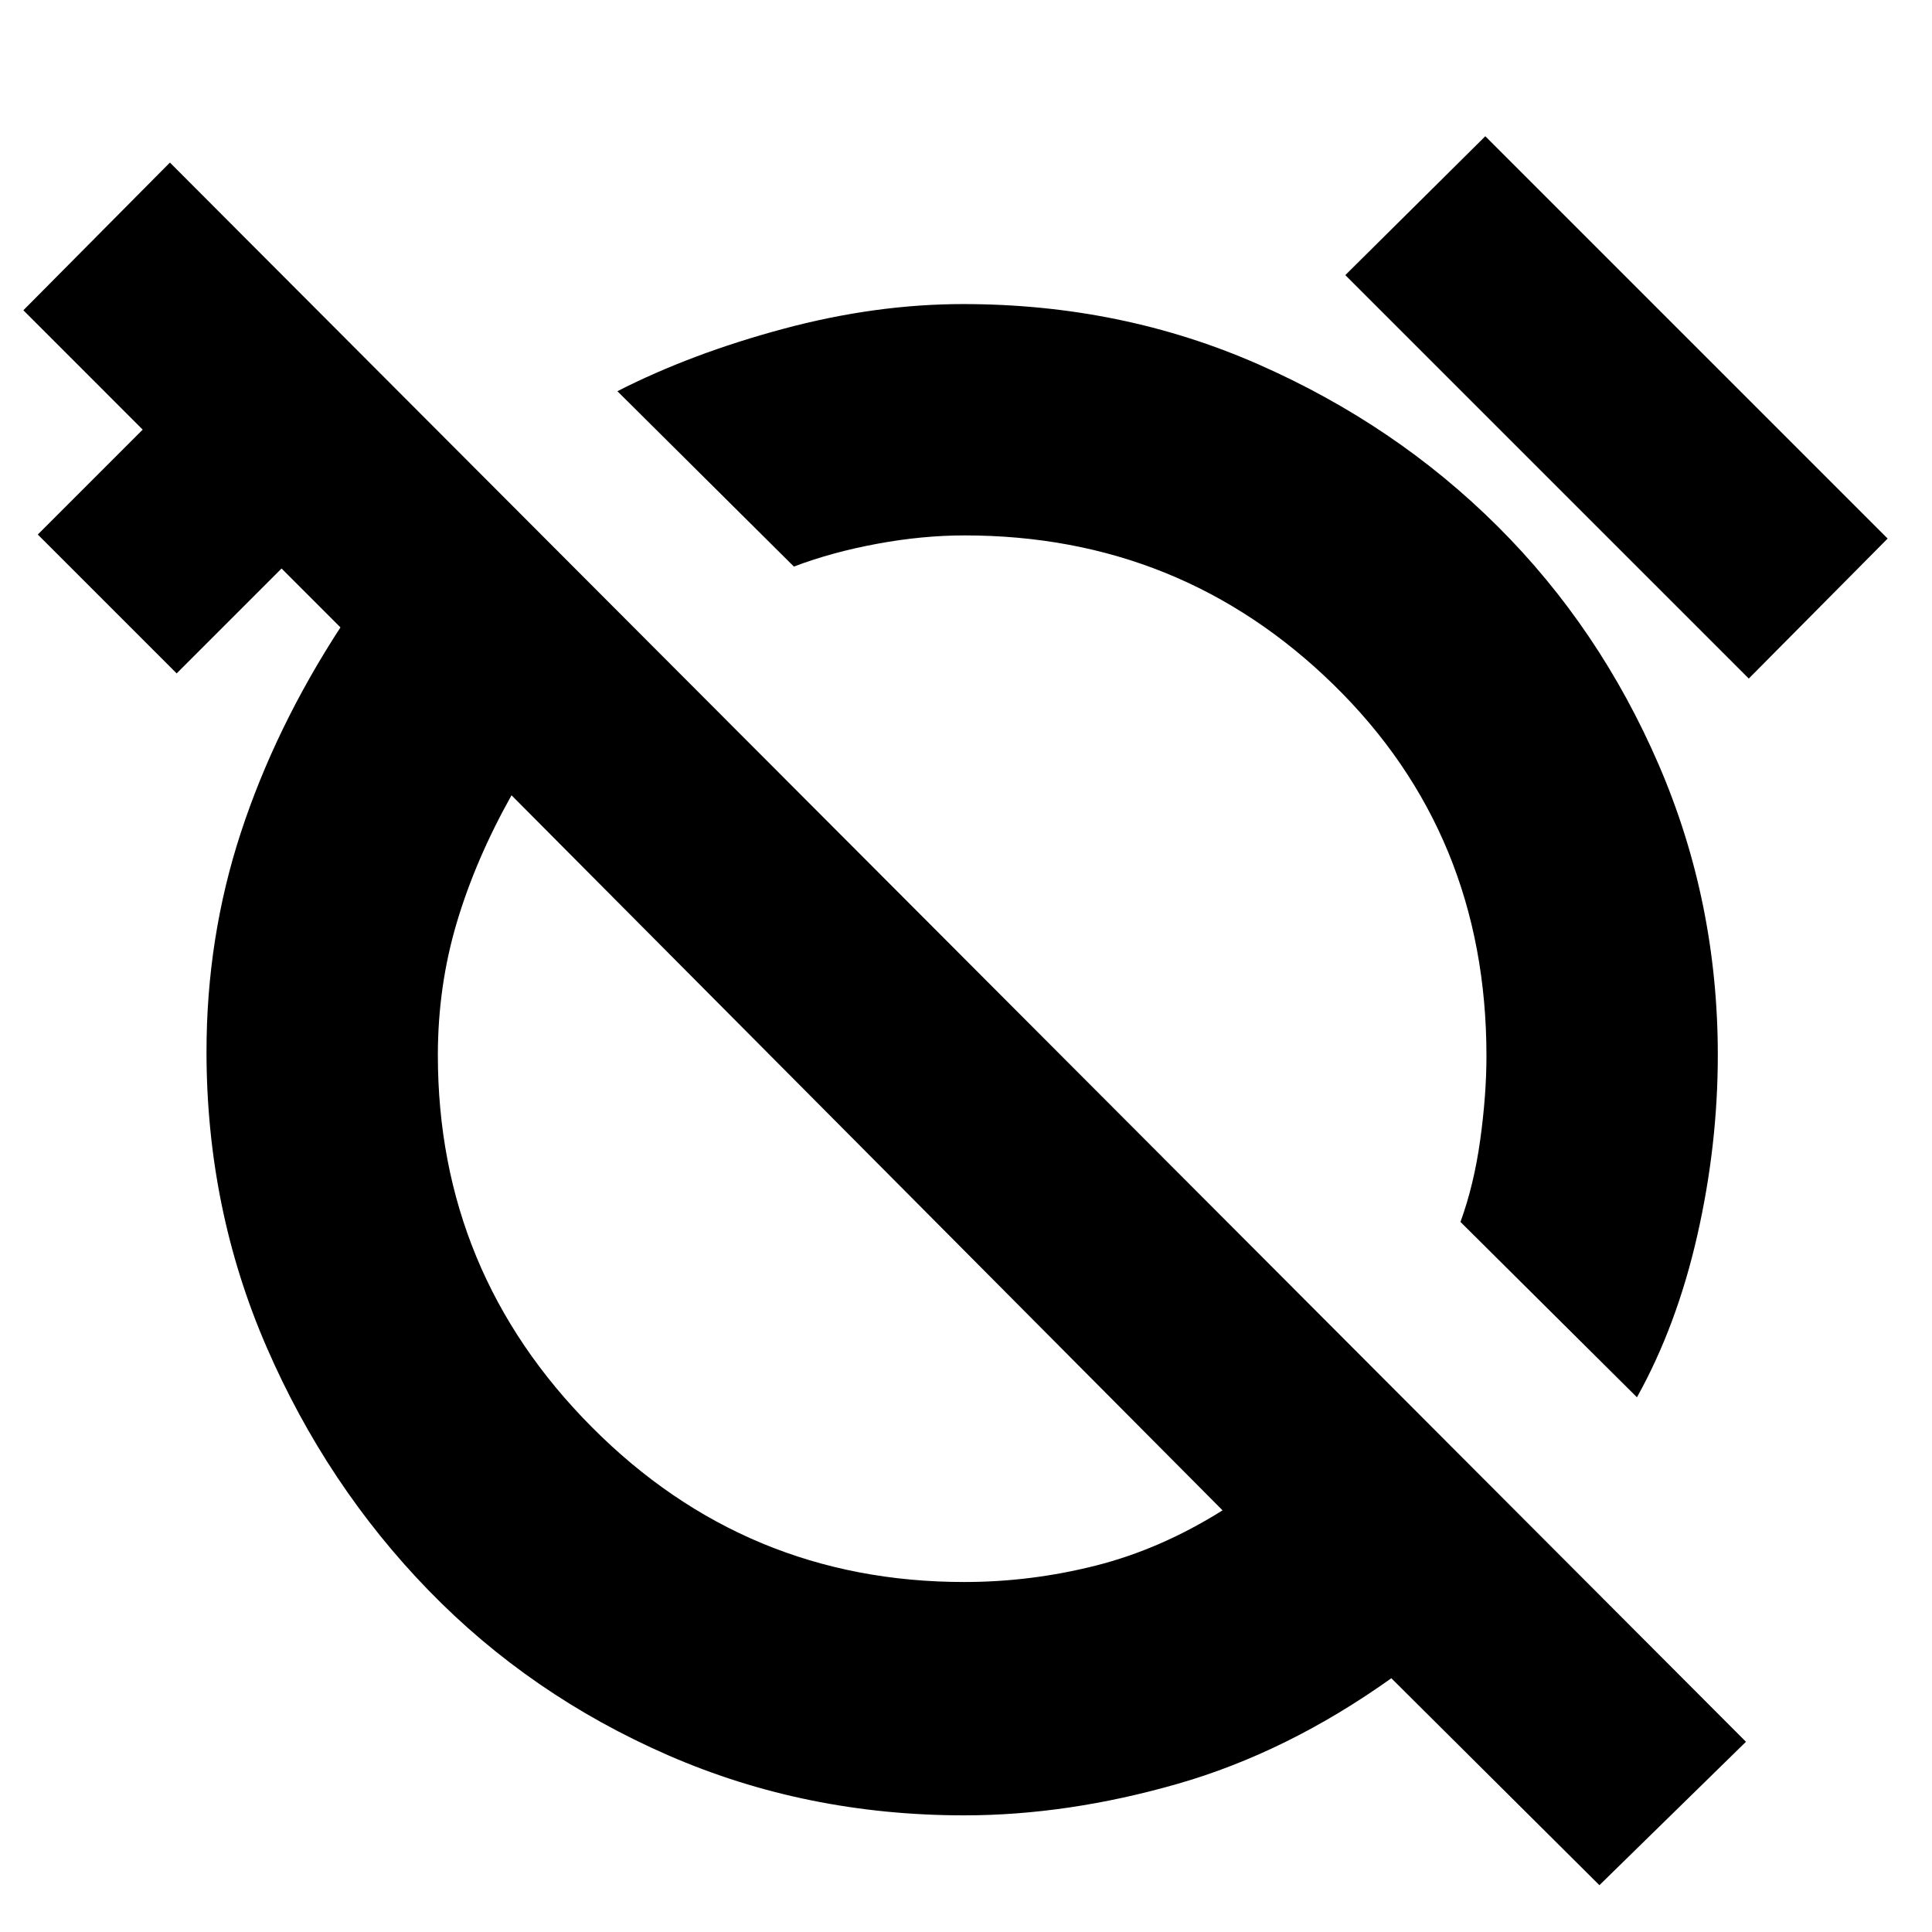 <svg xmlns="http://www.w3.org/2000/svg" height="20" viewBox="0 -960 960 960" width="20"><path d="m813.39-265.7-87.69-87.13q6.73-18.47 9.82-40.82 3.09-22.34 3.09-41.67 0-110.16-75.91-184.4-75.91-74.24-183.38-74.24-20.98 0-43.45 4.16-22.48 4.15-41.39 11.32l-87.7-87.13q36.74-18.74 82.52-31.02 45.79-12.28 89.31-12.28 78.61 0 146.74 29.98 68.13 29.97 118.82 80.47 50.7 50.5 80.05 118.48 29.35 67.98 29.35 144.24 0 44.83-10.22 89.72t-29.96 80.32Zm55.57-357.13L668.48-823.3l69.56-69 199.92 199.91-69 69.56ZM794.74-23.26 691.35-126.09q-51.74 36.87-106.31 52.5-54.56 15.63-105.95 15.63-78.57 0-147.05-29.84-68.48-29.85-119.11-81.98-50.63-52.13-80.47-120.88-29.85-68.75-29.85-146.77 0-56.73 17.06-108.84 17.07-52.12 49.5-101.99l-29.26-29.26-52.13 52.13-69-69 52.13-52.13-59.3-59.31 72.82-73.39 783.13 784.7-72.82 71.26ZM479.09-173.91q33.17 0 65.41-8.16 32.24-8.15 62.98-27.45L254.17-564.83q-17.87 31.87-27.24 63.4-9.36 31.52-9.36 65.69 0 107.99 76.56 184.91t184.96 76.92Zm-49.26-212.7Zm128.04-130.04Z"/></svg>